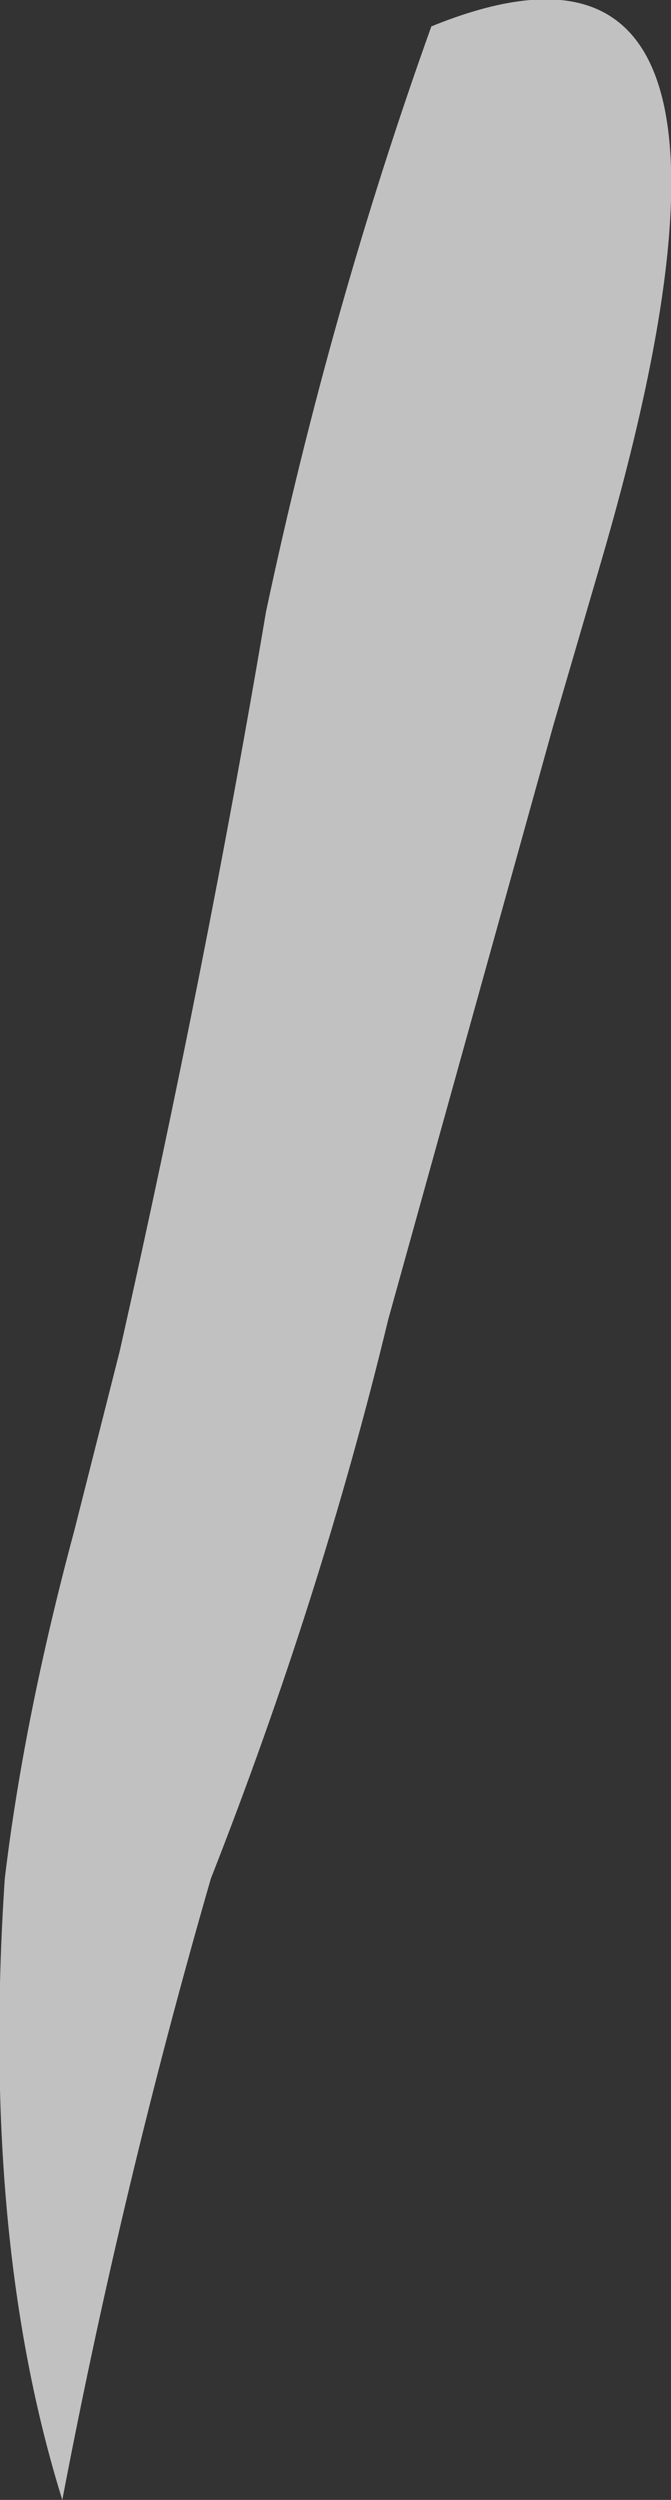 <?xml version="1.0" encoding="UTF-8" standalone="no"?>
<svg xmlns:xlink="http://www.w3.org/1999/xlink" height="52.1px" width="14.0px" xmlns="http://www.w3.org/2000/svg">
  <rect width="100%" height="100%" fill="#333333" stroke="none"/>
  <g transform="matrix(1.0, 0.0, 0.0, 1.0, 11.5, -12.25)">
    <path d="M-2.5 12.8 Q5.25 9.65 1.0 24.1 L0.05 27.35 -3.4 39.75 Q-4.8 45.55 -7.1 51.4 -8.95 57.8 -10.2 64.35 -11.9 58.9 -11.4 51.4 -11.0 48.05 -9.95 44.15 L-9.0 40.4 Q-7.2 32.4 -5.95 25.0 -4.6 18.65 -2.5 12.8" fill="#ffffff" fill-opacity="0.698" fill-rule="evenodd" stroke="none"/>
  </g>
</svg>
